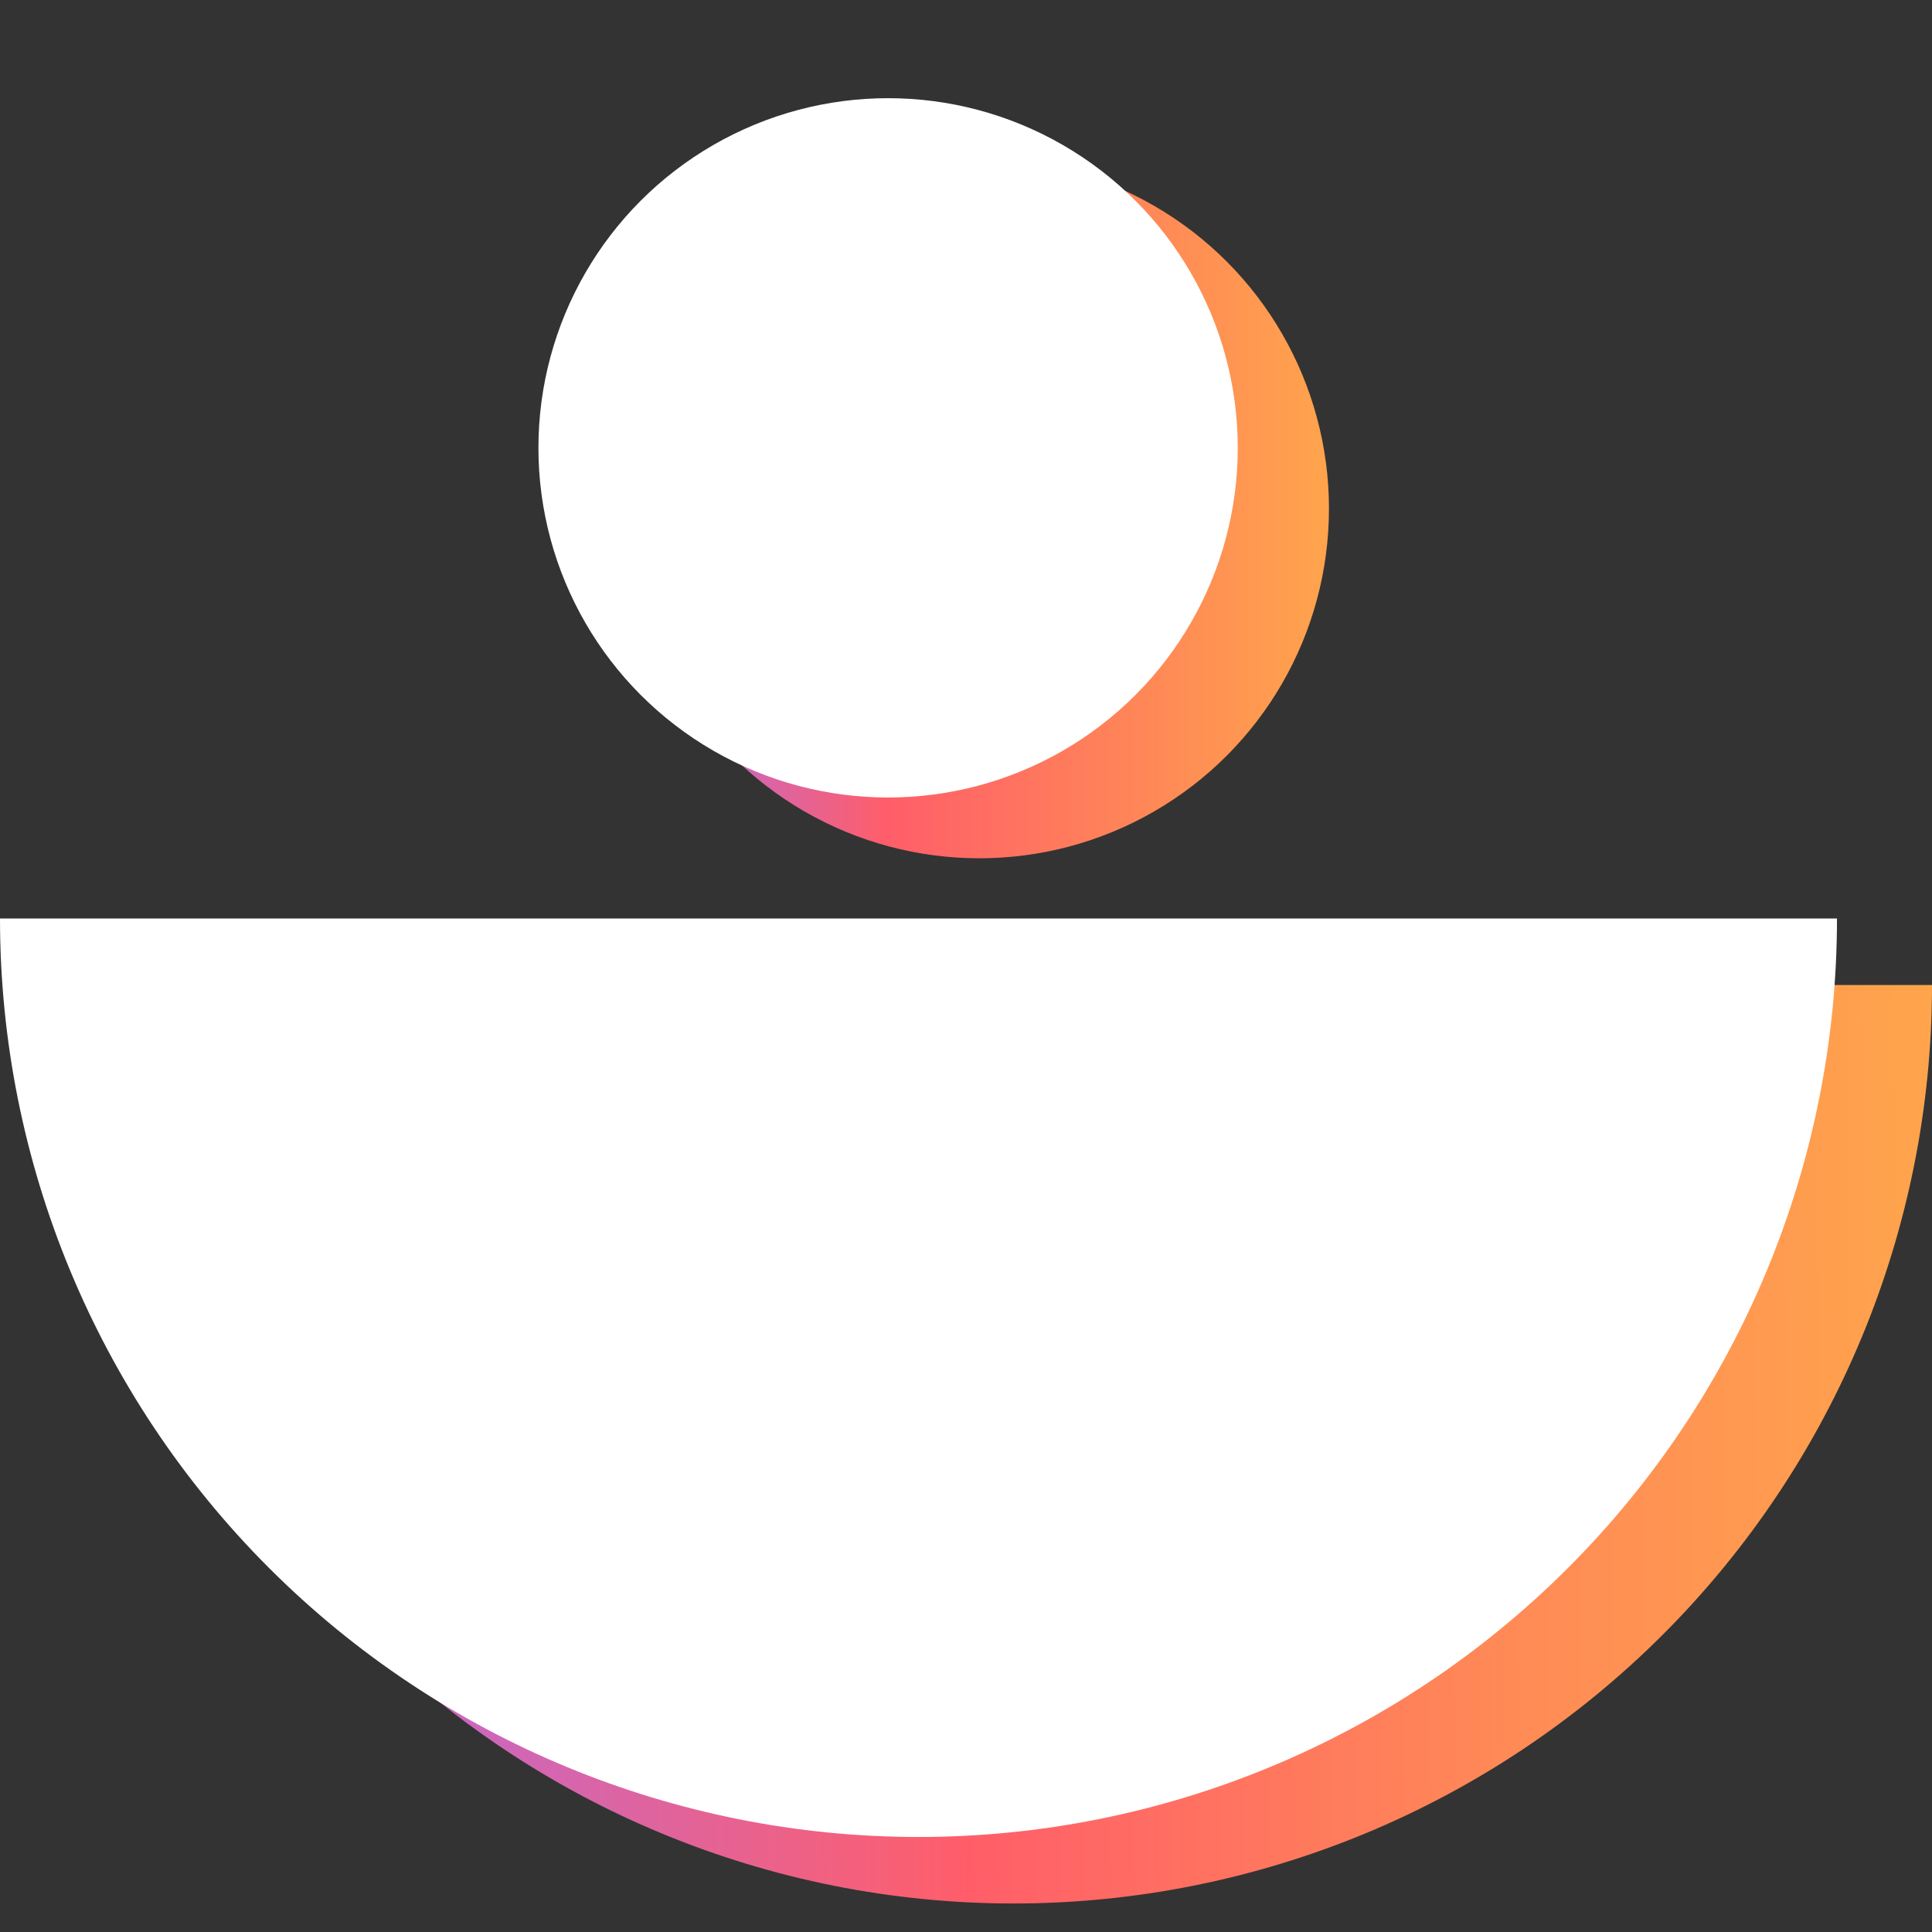 <svg width="61" height="61" viewBox="0 0 61 61" fill="none" xmlns="http://www.w3.org/2000/svg">
<rect x="0" y="0" width="61" height="61" fill="#333333" stroke="none"/>
<path d="M3 31.1C3 38.791 6.055 46.167 11.494 51.606C16.932 57.044 24.309 60.1 32 60.1C39.691 60.1 47.068 57.044 52.506 51.606C57.945 46.167 61 38.791 61 31.1L32 31.1L3 31.1Z" fill="url(#paint0_linear_3414_8866)"/>
<path d="M-7.24792e-05 29C-7.24792e-05 36.691 3.055 44.068 8.494 49.506C13.932 54.945 21.309 58 29 58C36.691 58 44.068 54.945 49.506 49.506C54.945 44.068 58 36.691 58 29L29 29L-7.24792e-05 29Z" fill="white"/>
<circle cx="30.92" cy="16.059" r="11.04" fill="url(#paint1_linear_3414_8866)"/>
<circle cx="28.04" cy="14.14" r="11.04" fill="white"/>
<defs>
<linearGradient id="paint0_linear_3414_8866" x1="6" y1="22.999" x2="62.5" y2="22.499" gradientUnits="userSpaceOnUse">
<stop offset="0.002" stop-color="#B16CEA"/>
<stop offset="0.429" stop-color="#FF5E69"/>
<stop offset="0.733" stop-color="#FF8A56"/>
<stop offset="1" stop-color="#FFA84B"/>
</linearGradient>
<linearGradient id="paint1_linear_3414_8866" x1="19.88" y1="18.82" x2="42.78" y2="18.82" gradientUnits="userSpaceOnUse">
<stop offset="0.002" stop-color="#B16CEA"/>
<stop offset="0.356" stop-color="#FF5E69"/>
<stop offset="0.733" stop-color="#FF8A56"/>
<stop offset="1" stop-color="#FFA84B"/>
</linearGradient>
</defs>
</svg>
